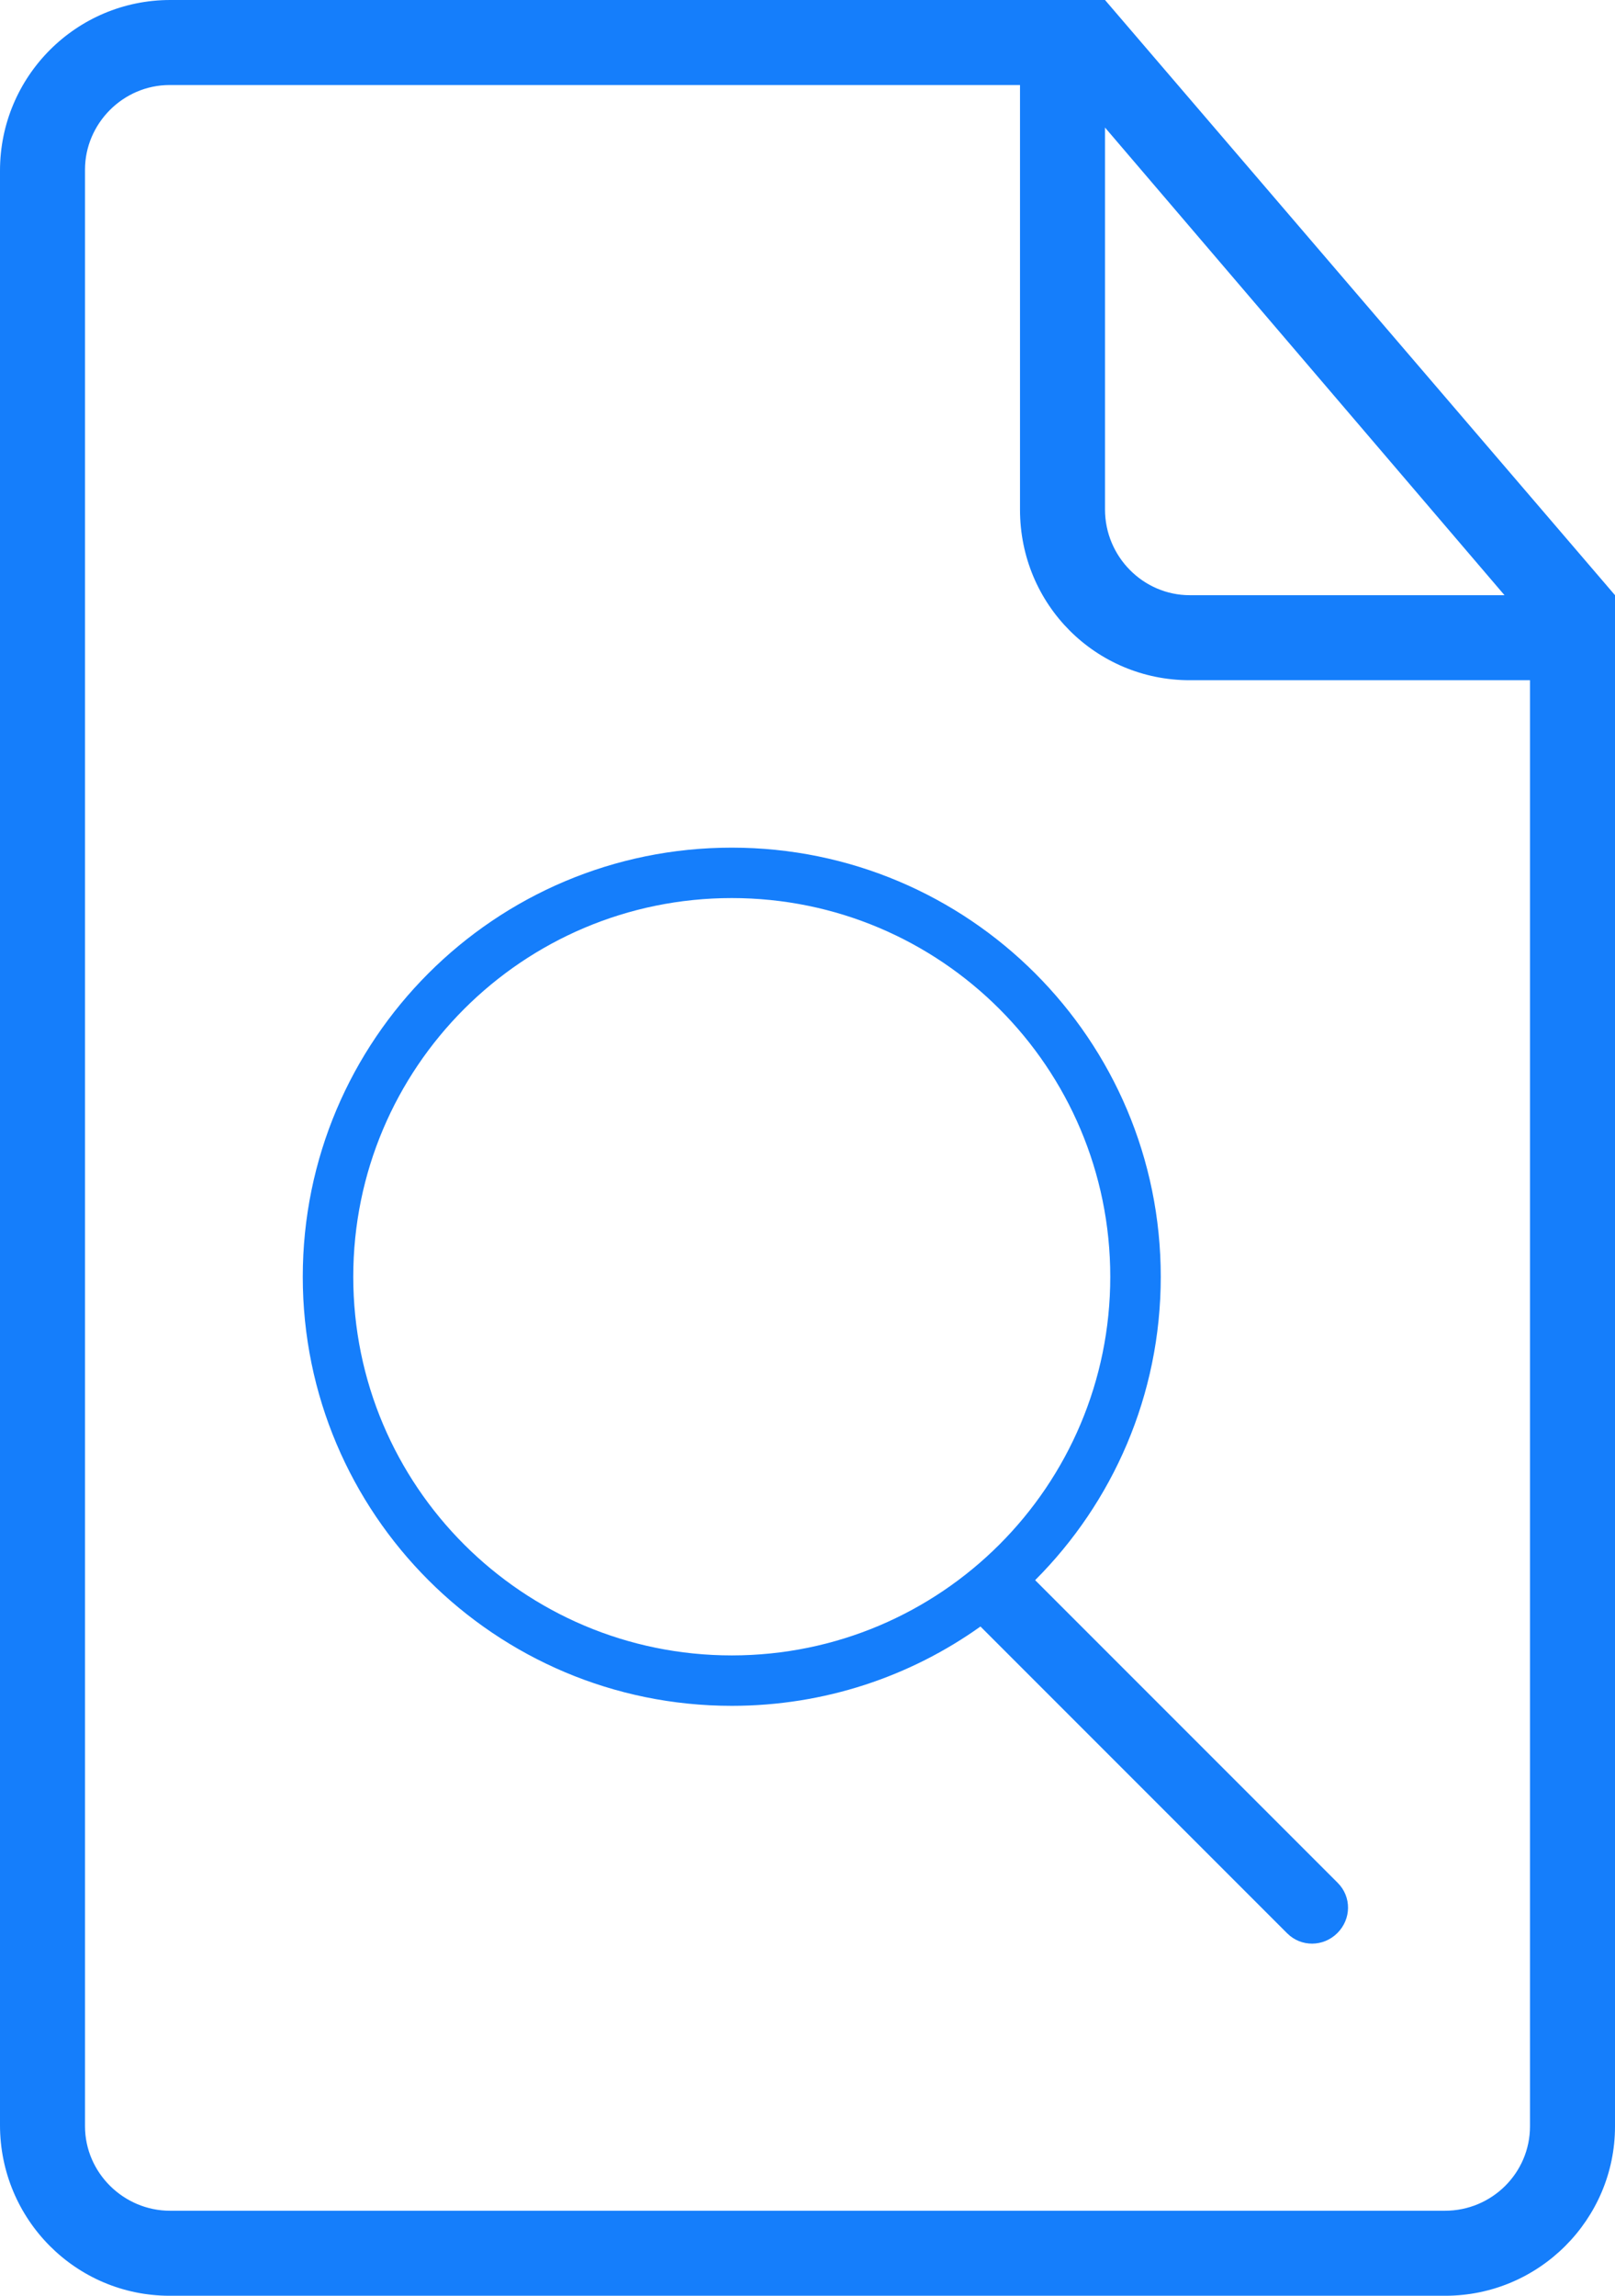 <?xml version="1.0" encoding="UTF-8" standalone="no"?>
<svg width="19px" height="27px" viewBox="0 0 19 27" version="1.1" xmlns="http://www.w3.org/2000/svg" xmlns:xlink="http://www.w3.org/1999/xlink" xmlns:sketch="http://www.bohemiancoding.com/sketch/ns">
    <!-- Generator: Sketch 3.2.2 (9983) - http://www.bohemiancoding.com/sketch -->
    <title>Slice 1</title>
    <desc>Created with Sketch.</desc>
    <defs></defs>
    <g id="Page-1" stroke="none" stroke-width="1" fill="none" fill-rule="evenodd" sketch:type="MSPage">
        <g id="1428766888_698566-icon-54-document" sketch:type="MSLayerGroup" fill="#157EFB">
            <g id="Page-1" sketch:type="MSShapeGroup">
                <g id="icon-54-document">
                    <path d="M12.5,0 L2.003,0 C0.897,0 0,0.898 0,2.007 L0,24.993 C0,26.101 0.891,27 1.997,27 L17.003,27 C18.106,27 19,26.102 19,25.009 L19,7.5 L19,7 L13,0 L12.5,0 L12.5,0 Z M12,1 L1.996,1 C1.446,1 1,1.455 1,1.995 L1,25.005 C1,25.554 1.455,26 2,26 L17,26 C17.552,26 18,25.555 18,25.007 L18,8 L13.998,8 C12.894,8 12,7.113 12,5.994 L12,1 L12,1 Z M13,1.5 L13,5.991 C13,6.548 13.451,7 13.997,7 L17.7,7 L13,1.5 L13,1.5 Z" id="document"></path>
                </g>
            </g>
        </g>
        <g id="1428765635_698533-icon-111-search" sketch:type="MSLayerGroup" transform="translate(3, 9)" fill="#157EFB">
            <g id="Page-1" sketch:type="MSShapeGroup">
                <g id="icon-111-search">
                    <path d="M8.535,10.129 C7.71,10.717 6.7,11.062 5.609,11.062 C2.822,11.062 0.562,8.803 0.562,6.016 C0.562,3.228 2.822,0.969 5.609,0.969 C8.397,0.969 10.656,3.228 10.656,6.016 C10.656,7.409 10.091,8.671 9.178,9.584 L12.739,13.145 C12.902,13.309 12.898,13.57 12.734,13.734 C12.569,13.899 12.307,13.9 12.145,13.739 L8.535,10.129 L8.535,10.129 Z M5.609,10.469 C8.069,10.469 10.062,8.475 10.062,6.016 C10.062,3.556 8.069,1.562 5.609,1.562 C3.15,1.562 1.156,3.556 1.156,6.016 C1.156,8.475 3.15,10.469 5.609,10.469 L5.609,10.469 L5.609,10.469 Z" id="search"></path>
                </g>
            </g>
        </g>
    </g>
</svg>